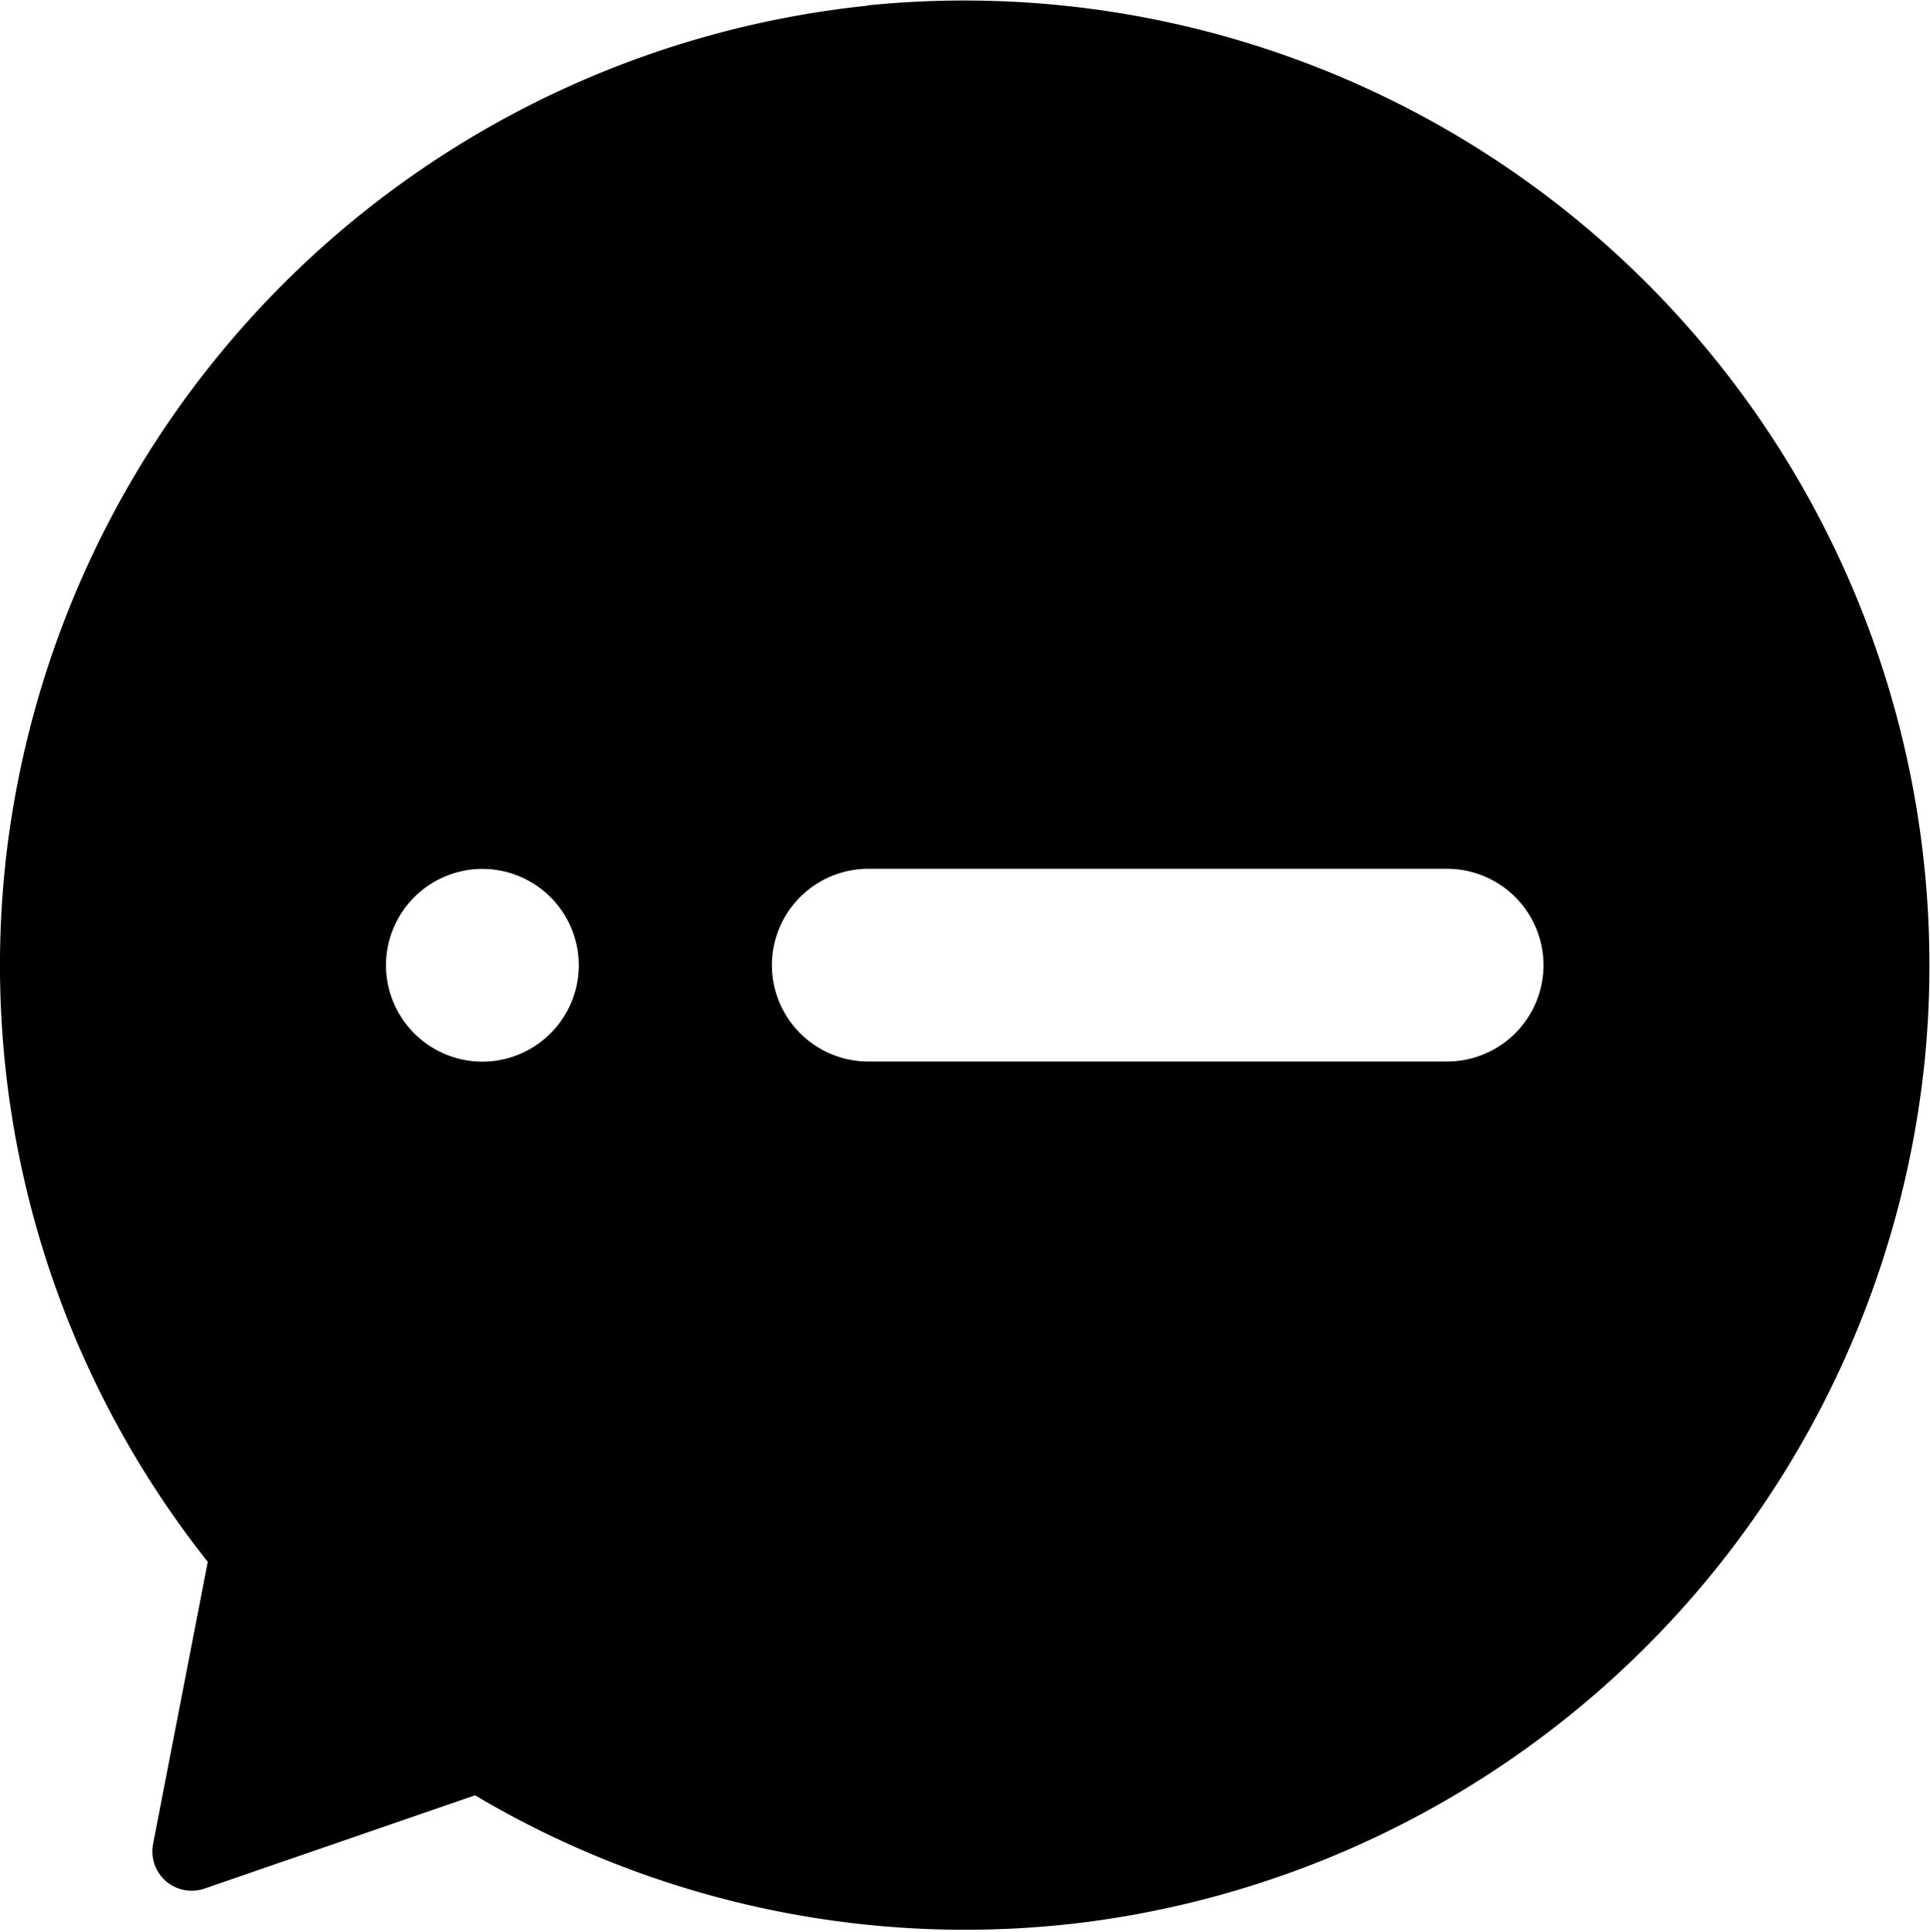 <svg xmlns="http://www.w3.org/2000/svg" xmlns:xlink="http://www.w3.org/1999/xlink" width="15.255" height="15.274" viewBox="0 0 15.255 15.274">
  <defs>
    <clipPath id="clip-path">
      <rect id="矩形_79" data-name="矩形 79" width="15.255" height="15.274" fill="none"/>
    </clipPath>
  </defs>
  <g id="kefuzhongxin" transform="translate(77 -14)">
    <g id="组_78" data-name="组 78" transform="translate(-77 14)">
      <g id="组_77" data-name="组 77" transform="translate(0 0)" clip-path="url(#clip-path)">
        <path id="路径_174" data-name="路径 174" d="M-70.149,14.294a7.628,7.628,0,0,1,8.363,8.314A7.653,7.653,0,0,1-68.4,29.444a7.591,7.591,0,0,1-4.847-1l-2.138.737a.311.311,0,0,1-.407-.354l.432-2.229a7.591,7.591,0,0,1-1.586-5.637,7.651,7.651,0,0,1,6.8-6.665Zm.01,6.825a.763.763,0,0,0-.762.762.763.763,0,0,0,.762.762h4.575a.763.763,0,0,0,.762-.762.763.763,0,0,0-.762-.762Zm-3.05,1.525a.763.763,0,0,0,.762-.762.763.763,0,0,0-.762-.762.763.763,0,0,0-.762.762.763.763,0,0,0,.762.762Zm0,0" transform="translate(77.002 -14.251)"/>
      </g>
    </g>
  </g>
</svg>
